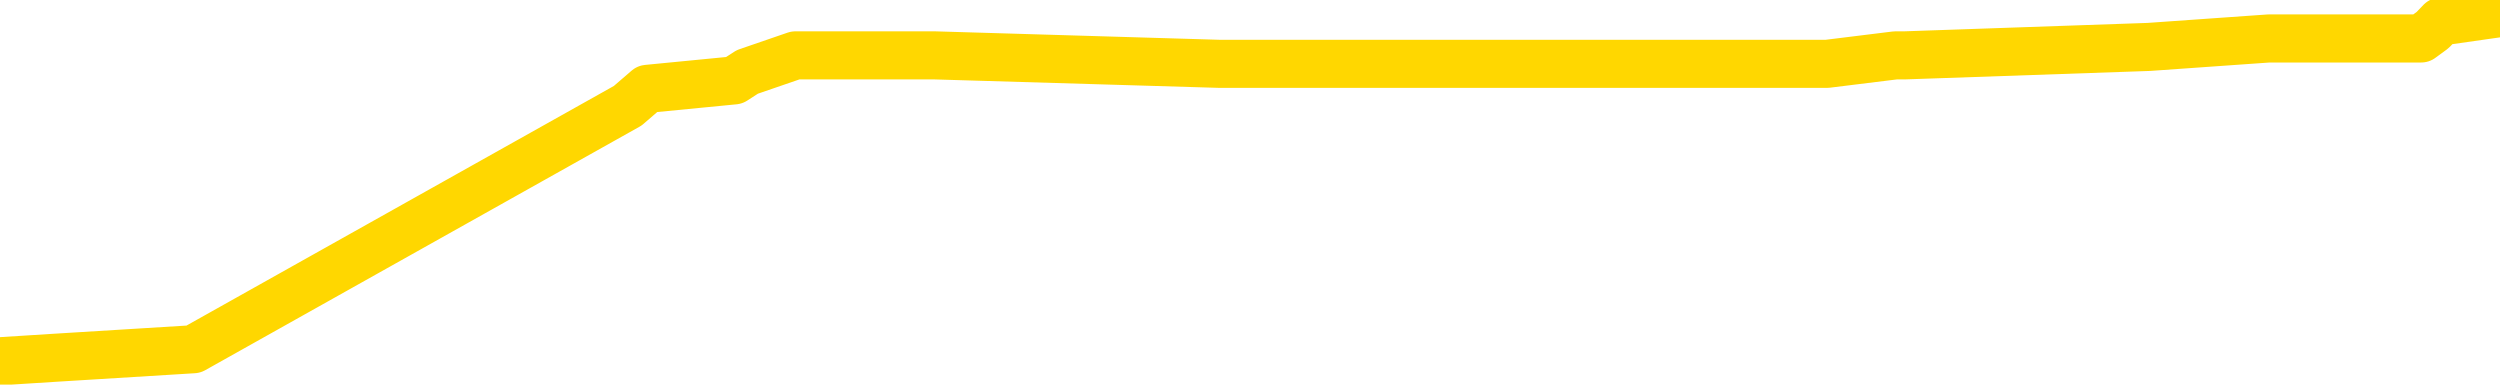 <svg xmlns="http://www.w3.org/2000/svg" version="1.1" viewBox="0 0 6500 1000">
	<path fill="none" stroke="gold" stroke-width="125" stroke-linecap="round" stroke-linejoin="round" d="M0 27520  L-332935 27520 L-332751 27498 L-332261 27454 L-331967 27432 L-331656 27389 L-331421 27367 L-331368 27323 L-331309 27279 L-331155 27258 L-331115 27214 L-330982 27192 L-330690 27170 L-330149 27170 L-329539 27148 L-329491 27148 L-328851 27126 L-328818 27126 L-328292 27126 L-328159 27105 L-327769 27061 L-327441 27017 L-327324 26974 L-327113 26930 L-326396 26930 L-325826 26908 L-325719 26908 L-325544 26886 L-325323 26842 L-324921 26821 L-324895 26777 L-323968 26733 L-323880 26689 L-323798 26646 L-323728 26602 L-323430 26580 L-323278 26537 L-321388 26558 L-321287 26558 L-321025 26558 L-320731 26580 L-320590 26537 L-320341 26537 L-320306 26515 L-320147 26493 L-319684 26449 L-319431 26427 L-319218 26384 L-318967 26362 L-318618 26340 L-317691 26296 L-317597 26253 L-317186 26231 L-316016 26187 L-314827 26165 L-314734 26121 L-314707 26078 L-314441 26034 L-314142 25990 L-314013 25947 L-313976 25903 L-313161 25903 L-312777 25925 L-311717 25947 L-311655 25947 L-311390 26384 L-310919 26799 L-310727 27214 L-310463 27629 L-310126 27607 L-309990 27585 L-309535 27563 L-308792 27542 L-308774 27520 L-308609 27476 L-308541 27476 L-308025 27454 L-306996 27454 L-306800 27432 L-306311 27410 L-305949 27389 L-305541 27389 L-305155 27410 L-303451 27410 L-303353 27410 L-303282 27410 L-303220 27410 L-303036 27389 L-302699 27389 L-302059 27367 L-301982 27345 L-301921 27345 L-301734 27323 L-301655 27323 L-301477 27301 L-301458 27279 L-301228 27279 L-300840 27258 L-299952 27258 L-299912 27236 L-299824 27214 L-299797 27170 L-298789 27148 L-298639 27105 L-298615 27083 L-298482 27061 L-298442 27039 L-297184 27017 L-297126 27017 L-296586 26995 L-296534 26995 L-296487 26995 L-296092 26974 L-295952 26952 L-295752 26930 L-295606 26930 L-295441 26930 L-295165 26952 L-294806 26952 L-294253 26930 L-293608 26908 L-293350 26864 L-293196 26842 L-292795 26821 L-292755 26799 L-292634 26777 L-292572 26799 L-292558 26799 L-292465 26799 L-292172 26777 L-292020 26689 L-291690 26646 L-291612 26602 L-291536 26580 L-291309 26515 L-291243 26471 L-291015 26427 L-290963 26384 L-290798 26362 L-289792 26340 L-289609 26318 L-289058 26296 L-288665 26253 L-288268 26231 L-287417 26187 L-287339 26165 L-286760 26143 L-286319 26143 L-286078 26121 L-285920 26121 L-285520 26078 L-285499 26078 L-285054 26056 L-284649 26034 L-284513 25990 L-284338 25947 L-284201 25903 L-283951 25859 L-282951 25837 L-282869 25816 L-282734 25794 L-282695 25772 L-281805 25750 L-281590 25728 L-281146 25706 L-281029 25684 L-280972 25663 L-280296 25663 L-280195 25641 L-280167 25641 L-278825 25619 L-278419 25597 L-278380 25575 L-277451 25553 L-277353 25532 L-277220 25510 L-276816 25488 L-276790 25466 L-276697 25444 L-276481 25422 L-276069 25379 L-274916 25335 L-274624 25291 L-274596 25247 L-273987 25226 L-273737 25182 L-273718 25160 L-272788 25138 L-272737 25095 L-272614 25073 L-272597 25029 L-272441 25007 L-272266 24963 L-272129 24942 L-272073 24920 L-271965 24898 L-271880 24876 L-271646 24854 L-271571 24832 L-271263 24811 L-271145 24789 L-270975 24767 L-270884 24745 L-270782 24745 L-270758 24723 L-270681 24723 L-270583 24679 L-270216 24658 L-270112 24636 L-269608 24614 L-269156 24592 L-269118 24570 L-269094 24548 L-269053 24526 L-268925 24505 L-268824 24483 L-268382 24461 L-268100 24439 L-267508 24417 L-267377 24395 L-267103 24352 L-266950 24330 L-266797 24308 L-266712 24264 L-266634 24242 L-266448 24221 L-266398 24221 L-266370 24199 L-266291 24177 L-266267 24155 L-265984 24111 L-265380 24068 L-264385 24046 L-264087 24024 L-263353 24002 L-263109 23980 L-263019 23958 L-262441 23937 L-261743 23915 L-260991 23893 L-260672 23871 L-260289 23827 L-260212 23805 L-259578 23784 L-259392 23762 L-259305 23762 L-259175 23762 L-258862 23740 L-258813 23718 L-258671 23696 L-258649 23674 L-257681 23653 L-257136 23631 L-256658 23631 L-256597 23631 L-256273 23631 L-256252 23609 L-256189 23609 L-255979 23587 L-255902 23565 L-255848 23543 L-255825 23521 L-255786 23500 L-255770 23478 L-255013 23456 L-254996 23434 L-254197 23412 L-254045 23390 L-253139 23369 L-252633 23347 L-252404 23303 L-252362 23303 L-252247 23281 L-252071 23259 L-251316 23281 L-251181 23259 L-251017 23237 L-250699 23216 L-250523 23172 L-249501 23128 L-249478 23084 L-249227 23063 L-249014 23019 L-248380 22997 L-248142 22953 L-248109 22910 L-247931 22866 L-247851 22822 L-247761 22800 L-247697 22757 L-247256 22713 L-247233 22691 L-246692 22669 L-246436 22648 L-245941 22626 L-245064 22604 L-245027 22582 L-244975 22560 L-244934 22538 L-244816 22516 L-244540 22495 L-244333 22451 L-244136 22407 L-244113 22363 L-244062 22320 L-244023 22298 L-243945 22276 L-243348 22232 L-243287 22211 L-243184 22189 L-243030 22167 L-242398 22145 L-241717 22123 L-241414 22079 L-241068 22058 L-240870 22036 L-240822 21992 L-240501 21970 L-239874 21948 L-239727 21927 L-239691 21905 L-239633 21883 L-239556 21839 L-239315 21839 L-239227 21817 L-239133 21795 L-238839 21774 L-238705 21752 L-238644 21730 L-238608 21686 L-238335 21686 L-237329 21664 L-237154 21642 L-237103 21642 L-236810 21621 L-236618 21577 L-236285 21555 L-235778 21533 L-235216 21490 L-235201 21446 L-235185 21424 L-235084 21380 L-234970 21337 L-234931 21293 L-234893 21271 L-234827 21271 L-234799 21249 L-234660 21271 L-234367 21271 L-234317 21271 L-234212 21271 L-233948 21249 L-233483 21227 L-233338 21227 L-233284 21184 L-233227 21162 L-233036 21140 L-232670 21118 L-232456 21118 L-232261 21118 L-232203 21118 L-232144 21074 L-231990 21053 L-231721 21031 L-231291 21140 L-231275 21140 L-231198 21118 L-231134 21096 L-231005 20943 L-230981 20922 L-230697 20900 L-230649 20878 L-230595 20856 L-230132 20834 L-230094 20834 L-230053 20812 L-229863 20790 L-229382 20769 L-228895 20747 L-228879 20725 L-228841 20703 L-228584 20681 L-228507 20637 L-228277 20616 L-228261 20572 L-227967 20528 L-227524 20506 L-227077 20485 L-226573 20463 L-226419 20441 L-226132 20419 L-226092 20375 L-225761 20353 L-225539 20332 L-225022 20288 L-224946 20266 L-224699 20222 L-224504 20179 L-224444 20157 L-223668 20135 L-223594 20135 L-223363 20113 L-223347 20113 L-223285 20091 L-223089 20069 L-222625 20069 L-222602 20048 L-222472 20048 L-221171 20048 L-221155 20048 L-221077 20026 L-220984 20026 L-220767 20026 L-220614 20004 L-220436 20026 L-220382 20048 L-220095 20069 L-220055 20069 L-219686 20069 L-219246 20069 L-219063 20069 L-218741 20048 L-218446 20048 L-218000 20004 L-217929 19982 L-217466 19938 L-217028 19916 L-216846 19895 L-215392 19851 L-215260 19829 L-214803 19785 L-214577 19764 L-214191 19720 L-213674 19676 L-212720 19632 L-211926 19589 L-211251 19567 L-210826 19523 L-210515 19501 L-210285 19436 L-209601 19370 L-209588 19305 L-209379 19217 L-209356 19195 L-209182 19152 L-208232 19130 L-207964 19086 L-207149 19064 L-206838 19021 L-206801 18999 L-206743 18955 L-206127 18933 L-205489 18890 L-203863 18868 L-203189 18846 L-202547 18846 L-202469 18846 L-202413 18846 L-202377 18846 L-202349 18824 L-202237 18780 L-202219 18759 L-202196 18737 L-202043 18715 L-201989 18671 L-201911 18649 L-201792 18627 L-201694 18606 L-201577 18584 L-201307 18540 L-201038 18518 L-201020 18474 L-200820 18453 L-200674 18409 L-200447 18387 L-200313 18365 L-200004 18343 L-199944 18322 L-199591 18278 L-199242 18256 L-199141 18234 L-199077 18190 L-199017 18169 L-198633 18125 L-198252 18103 L-198148 18081 L-197887 18059 L-197616 18016 L-197457 17994 L-197424 17972 L-197363 17950 L-197221 17928 L-197037 17906 L-196993 17885 L-196705 17885 L-196689 17863 L-196455 17863 L-196395 17841 L-196356 17841 L-195776 17819 L-195643 17797 L-195619 17710 L-195601 17557 L-195584 17382 L-195567 17207 L-195543 17032 L-195527 16901 L-195506 16748 L-195489 16596 L-195466 16508 L-195449 16421 L-195428 16355 L-195411 16311 L-195362 16246 L-195290 16180 L-195255 16071 L-195231 15984 L-195195 15896 L-195154 15809 L-195117 15765 L-195101 15678 L-195077 15612 L-195040 15569 L-195023 15503 L-195000 15459 L-194982 15416 L-194964 15372 L-194948 15328 L-194919 15263 L-194893 15197 L-194847 15175 L-194831 15132 L-194789 15110 L-194741 15066 L-194670 15022 L-194655 14979 L-194639 14935 L-194577 14913 L-194537 14891 L-194498 14870 L-194332 14848 L-194267 14826 L-194251 14804 L-194207 14760 L-194148 14738 L-193936 14717 L-193902 14695 L-193860 14673 L-193782 14651 L-193245 14629 L-193166 14607 L-193062 14564 L-192974 14542 L-192797 14520 L-192447 14498 L-192291 14476 L-191853 14454 L-191696 14433 L-191566 14411 L-190863 14367 L-190661 14345 L-189701 14301 L-189219 14280 L-189119 14280 L-189027 14258 L-188782 14236 L-188709 14214 L-188266 14170 L-188170 14149 L-188155 14127 L-188139 14105 L-188114 14083 L-187648 14061 L-187431 14039 L-187292 14017 L-186998 13996 L-186909 13974 L-186868 13952 L-186838 13930 L-186666 13908 L-186607 13886 L-186530 13864 L-186450 13843 L-186380 13843 L-186071 13821 L-185986 13799 L-185772 13777 L-185737 13755 L-185053 13733 L-184955 13712 L-184749 13690 L-184703 13668 L-184425 13646 L-184362 13624 L-184345 13580 L-184267 13559 L-183959 13515 L-183935 13493 L-183881 13449 L-183858 13428 L-183736 13406 L-183600 13362 L-183356 13340 L-183230 13340 L-182583 13318 L-182567 13318 L-182543 13318 L-182362 13275 L-182286 13253 L-182194 13231 L-181767 13209 L-181351 13187 L-180958 13143 L-180879 13122 L-180860 13100 L-180497 13078 L-180260 13056 L-180032 13034 L-179719 13012 L-179641 12991 L-179560 12947 L-179382 12903 L-179367 12881 L-179101 12838 L-179021 12816 L-178791 12794 L-178565 12772 L-178249 12772 L-178074 12750 L-177713 12750 L-177321 12728 L-177252 12685 L-177188 12663 L-177048 12619 L-176996 12597 L-176894 12554 L-176393 12532 L-176195 12510 L-175949 12488 L-175763 12466 L-175464 12444 L-175387 12422 L-175221 12379 L-174337 12357 L-174308 12313 L-174185 12270 L-173607 12248 L-173529 12226 L-172815 12226 L-172504 12226 L-172290 12226 L-172274 12226 L-171887 12226 L-171362 12182 L-170916 12160 L-170586 12138 L-170434 12117 L-170108 12117 L-169929 12095 L-169848 12095 L-169641 12051 L-169466 12029 L-168537 12007 L-167648 11986 L-167609 11964 L-167381 11964 L-167002 11942 L-166214 11920 L-165980 11898 L-165904 11876 L-165546 11854 L-164975 11811 L-164708 11789 L-164321 11767 L-164217 11767 L-164047 11767 L-163429 11767 L-163218 11767 L-162910 11767 L-162857 11745 L-162729 11723 L-162676 11701 L-162557 11680 L-162221 11636 L-161261 11614 L-161130 11570 L-160928 11549 L-160297 11527 L-159986 11505 L-159572 11483 L-159544 11461 L-159399 11439 L-158979 11417 L-157646 11417 L-157599 11396 L-157471 11352 L-157454 11330 L-156876 11286 L-156671 11265 L-156641 11243 L-156600 11221 L-156543 11199 L-156505 11177 L-156427 11155 L-156284 11133 L-155830 11112 L-155711 11090 L-155426 11068 L-155053 11046 L-154957 11024 L-154630 11002 L-154276 10980 L-154106 10959 L-154059 10937 L-153950 10915 L-153861 10893 L-153833 10871 L-153756 10828 L-153453 10806 L-153419 10762 L-153348 10740 L-152980 10718 L-152644 10696 L-152563 10696 L-152344 10675 L-152172 10653 L-152144 10631 L-151647 10609 L-151098 10565 L-150217 10544 L-150119 10500 L-150042 10478 L-149768 10456 L-149520 10412 L-149446 10391 L-149385 10347 L-149266 10325 L-149224 10303 L-149114 10281 L-149037 10238 L-148336 10216 L-148091 10194 L-148051 10172 L-147895 10150 L-147295 10150 L-147068 10150 L-146976 10150 L-146501 10150 L-145904 10107 L-145384 10085 L-145363 10063 L-145218 10041 L-144898 10041 L-144356 10041 L-144124 10041 L-143953 10041 L-143467 10019 L-143239 9997 L-143154 9975 L-142808 9954 L-142482 9954 L-141959 9932 L-141632 9910 L-141031 9888 L-140834 9844 L-140782 9823 L-140741 9801 L-140460 9779 L-139775 9735 L-139465 9713 L-139440 9670 L-139249 9648 L-139026 9626 L-138940 9604 L-138277 9560 L-138252 9538 L-138031 9495 L-137701 9473 L-137349 9429 L-137144 9407 L-136911 9364 L-136653 9342 L-136464 9298 L-136417 9276 L-136190 9254 L-136155 9233 L-135999 9211 L-135784 9189 L-135611 9167 L-135520 9145 L-135242 9123 L-134999 9102 L-134683 9080 L-134257 9080 L-134220 9080 L-133736 9080 L-133503 9080 L-133291 9058 L-133065 9036 L-132515 9036 L-132268 9014 L-131434 9014 L-131378 8992 L-131357 8970 L-131199 8949 L-130737 8927 L-130696 8905 L-130356 8861 L-130223 8839 L-130000 8818 L-129428 8796 L-128956 8774 L-128762 8752 L-128569 8730 L-128379 8708 L-128278 8686 L-127909 8665 L-127863 8643 L-127782 8621 L-126488 8599 L-126440 8577 L-126172 8577 L-126026 8577 L-125475 8577 L-125359 8555 L-125277 8533 L-124918 8512 L-124694 8490 L-124413 8468 L-124084 8424 L-123576 8402 L-123463 8381 L-123384 8359 L-123220 8337 L-122926 8337 L-122457 8337 L-122260 8359 L-122210 8359 L-121560 8337 L-121438 8315 L-120984 8315 L-120948 8293 L-120480 8271 L-120369 8249 L-120353 8228 L-120137 8228 L-119956 8206 L-119425 8206 L-118395 8206 L-118195 8184 L-117737 8162 L-116789 8118 L-116690 8097 L-116336 8053 L-116276 8031 L-116261 8009 L-116226 7987 L-115856 7965 L-115736 7944 L-115494 7922 L-115331 7900 L-115143 7878 L-115022 7856 L-113952 7812 L-113094 7791 L-112881 7747 L-112784 7725 L-112610 7681 L-112277 7660 L-112205 7638 L-112147 7616 L-111972 7616 L-111583 7594 L-111348 7572 L-111237 7550 L-111120 7528 L-110139 7507 L-110113 7485 L-109519 7441 L-109486 7441 L-109338 7419 L-109053 7397 L-108142 7397 L-107195 7397 L-107042 7376 L-106940 7376 L-106808 7354 L-106665 7332 L-106639 7310 L-106525 7288 L-106306 7266 L-105625 7244 L-105496 7223 L-105192 7201 L-104952 7157 L-104620 7135 L-103981 7113 L-103639 7070 L-103577 7048 L-103421 7048 L-102500 7048 L-102029 7048 L-101986 7048 L-101973 7026 L-101931 7004 L-101909 6982 L-101883 6960 L-101739 6939 L-101316 6917 L-100981 6917 L-100790 6895 L-100361 6895 L-100173 6873 L-99784 6829 L-99250 6807 L-98877 6786 L-98856 6786 L-98606 6764 L-98488 6742 L-98412 6720 L-98276 6698 L-98236 6676 L-98157 6655 L-97762 6633 L-97266 6611 L-97154 6567 L-96981 6545 L-96673 6523 L-96226 6502 L-95903 6480 L-95760 6436 L-95333 6392 L-95180 6349 L-95125 6305 L-94311 6283 L-94291 6261 L-93919 6239 L-93862 6239 L-92733 6218 L-92666 6218 L-92107 6196 L-91913 6174 L-91776 6152 L-91543 6130 L-91196 6108 L-91161 6065 L-91126 6043 L-91058 5999 L-90709 5977 L-90537 5955 L-90052 5934 L-90035 5912 L-89710 5890 L-89553 5868 L-88412 5824 L-88387 5802 L-88195 5759 L-88002 5737 L-87752 5715 L-87734 5693 L-86714 5671 L-86417 5649 L-86341 5628 L-86205 5584 L-86029 5562 L-85452 5518 L-85237 5497 L-85173 5475 L-85042 5453 L-85006 5409 L-84482 5387 L-84344 13996 L-84330 13996 L-84307 13996 L-84287 13996 L-84060 5365 L-83284 5365 L-83242 5365 L-82875 5365 L-82796 5344 L-82744 5322 L-82071 5300 L-81329 5278 L-80904 5278 L-80456 5256 L-79395 5234 L-79083 5191 L-78673 5191 L-78601 5169 L-78076 5169 L-77982 5169 L-77964 5169 L-77519 5147 L-77334 5103 L-76554 5060 L-75881 5038 L-75469 4972 L-75237 4928 L-75097 4907 L-75015 4863 L-74995 4841 L-74919 4841 L-74790 4819 L-74474 4841 L-74249 4841 L-73924 4819 L-73862 4819 L-73492 4819 L-73459 4819 L-73250 4819 L-72583 4819 L-72505 4819 L-72348 4776 L-72237 4776 L-71910 4754 L-71756 4732 L-71415 4732 L-71358 4688 L-71019 4644 L-70816 4623 L-70763 4579 L-69386 4557 L-69257 4535 L-68823 4513 L-68503 4492 L-67675 4448 L-67552 4426 L-66821 4382 L-66665 4339 L-66624 4317 L-66571 4295 L-66547 4273 L-66433 4251 L-66137 4229 L-65847 4207 L-65793 4186 L-65672 4164 L-65642 4142 L-65542 4120 L-65098 4120 L-64947 4098 L-64111 4098 L-63569 4076 L-63235 4076 L-63219 4055 L-63143 4033 L-63027 4011 L-62833 3989 L-62568 3967 L-61734 3945 L-61637 3923 L-61116 3902 L-61074 3880 L-60975 3858 L-60147 3858 L-60012 3836 L-59673 3836 L-59119 3814 L-58739 3792 L-58576 3771 L-58266 3749 L-57454 3727 L-57148 3705 L-56879 3705 L-56557 3705 L-56237 3727 L-55961 3727 L-55133 3683 L-55037 3661 L-54945 3596 L-54840 3530 L-54454 3465 L-53974 3421 L-53957 3399 L-53839 3377 L-53471 3334 L-53376 3312 L-52542 3268 L-52465 3246 L-52165 3224 L-52075 3202 L-51667 3159 L-51557 3115 L-50858 3093 L-50385 3071 L-50325 3050 L-50106 3006 L-49832 2984 L-49719 2962 L-48692 2940 L-48305 2918 L-48285 2897 L-47952 2875 L-47708 2853 L-47274 2831 L-47164 2809 L-47047 2787 L-46595 2744 L-46005 2722 L-45668 2700 L-43775 2678 L-43661 2634 L-43450 2613 L-42131 2591 L-42025 -2324 L-41959 -7175 L-41923 -11653 L-41861 -11653 L-41361 -6781 L-40686 -1975 L-40664 2460 L-40394 2416 L-39426 2416 L-38737 2394 L-38575 2372 L-38034 2350 L-37944 2329 L-36925 2307 L-35977 2263 L-35611 2285 L-35509 2307 L-34920 2307 L-34861 2307 L-34761 2285 L-34320 2241 L-34213 2219 L-33771 2197 L-32771 2132 L-32515 2066 L-32412 2001 L-32282 1957 L-31915 1913 L-31334 1870 L-31303 1848 L-30988 1826 L-29005 1804 L-28889 1782 L-28822 1782 L-28463 1760 L-26844 1739 L-26667 1739 L-26522 1739 L-25700 1760 L-25647 1782 L-25593 1782 L-25158 1782 L-24178 1804 L-24104 1804 L-23019 1782 L-22806 1782 L-22090 1739 L-21702 1717 L-21483 1673 L-21164 1629 L-20670 1586 L-20542 1564 L-20313 1520 L-20081 1476 L-20022 1455 L-19732 1433 L-19460 1389 L-18430 1367 L-16765 1345 L-16346 1324 L-16209 1302 L-16052 1302 L-15747 1280 L-15519 1236 L-15361 1214 L-15201 1171 L-15032 1127 L-14985 1105 L-14932 1083 L-14910 1083 L-14524 1061 L-14274 1061 L-14004 1061 L-13843 1061 L-13753 1061 L-12094 1061 L-11929 1083 L-11549 1061 L-11089 1061 L-10480 1018 L-9387 996 L-8955 974 L-8924 952 L-8862 930 L-8844 908 L-7140 887 L-7098 865 L-6632 843 L-6445 821 L-6413 777 L-5818 755 L-5768 734 L-5445 712 L-5395 690 L-5184 668 L-5166 646 L-4900 603 L-4847 581 L-4378 559 L-3868 515 L-3789 515 L-3495 493 L-3478 471 L-3440 450 L-3369 428 L-3212 406 L-2265 406 L-2209 406 L-1688 406 L-1496 384 L-1395 384 L-1169 362 L-659 362 L-271 952 L-202 952 L146 930 L503 908 L1632 275 L1683 231 L1909 209 L1943 187 L2068 144 L2167 144 L2431 144 L3172 166 L3750 166 L4044 166 L4750 166 L4928 144 L4951 144 L5587 122 L5899 100 L6295 100 L6325 78 L6346 56 L6500 34" />
</svg>
